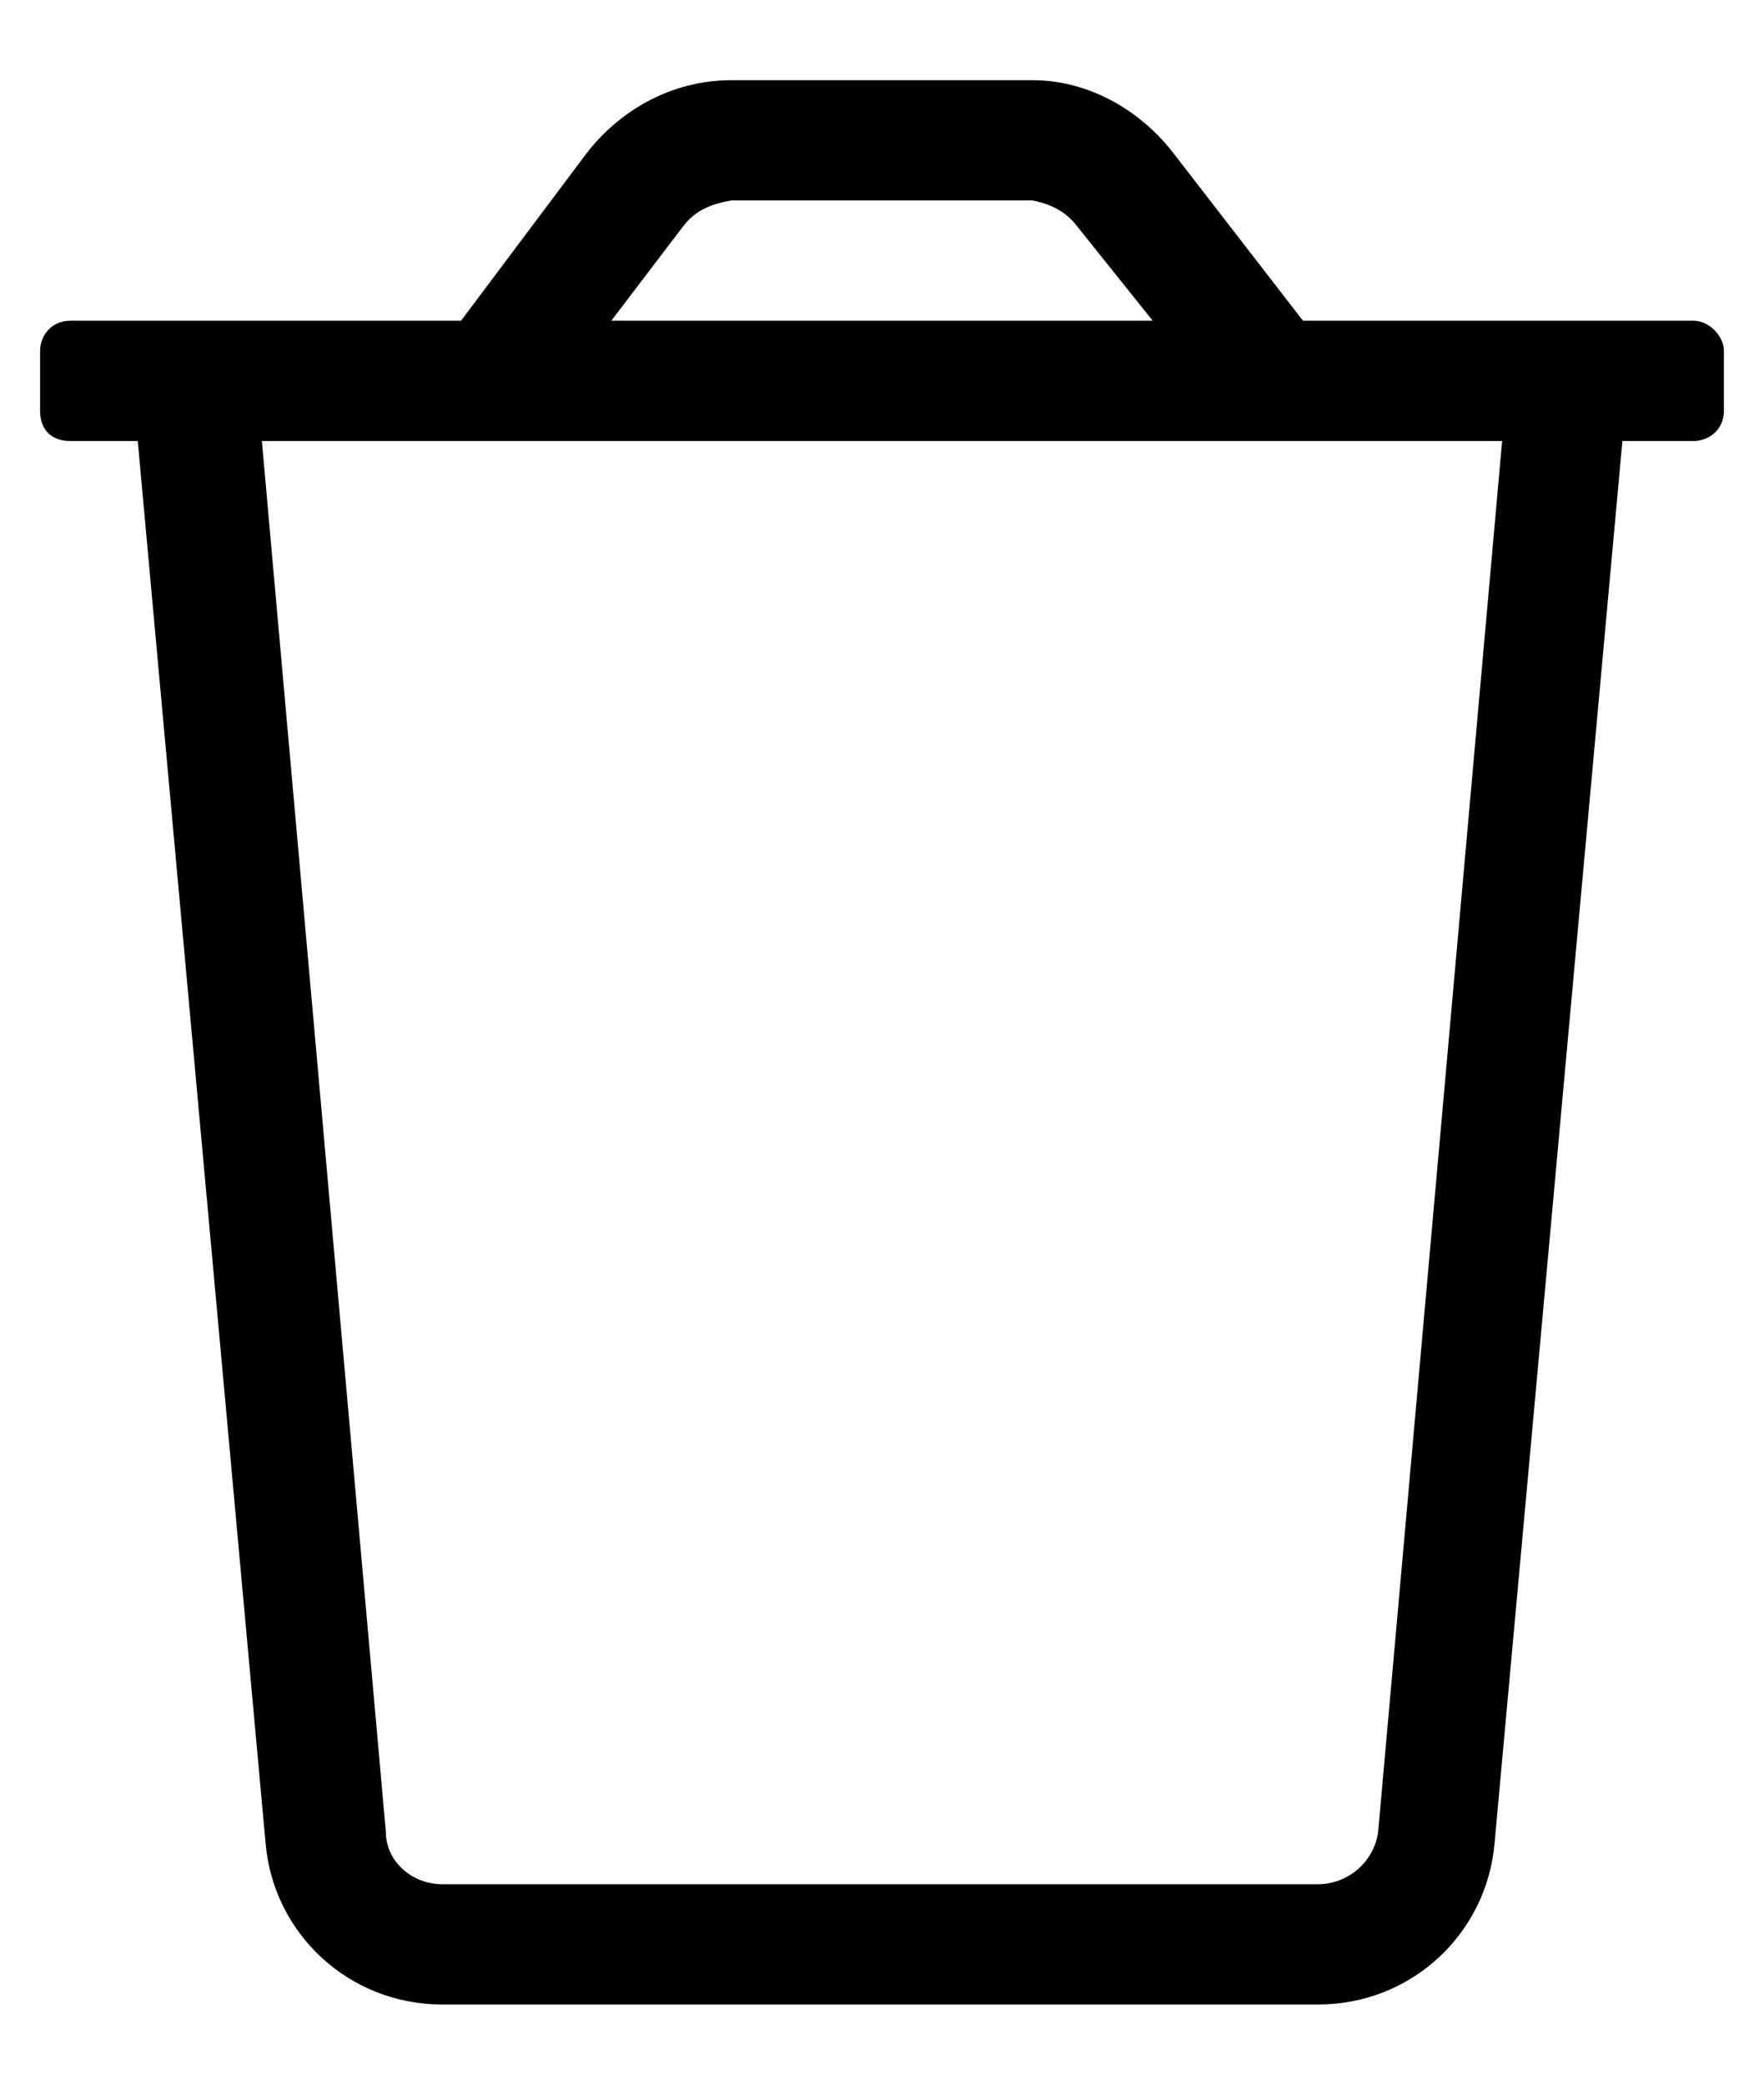 <svg width="11" height="13" viewBox="0 0 11 13" fill="none" xmlns="http://www.w3.org/2000/svg">
<path d="M10.562 2H8.125L7.328 0.969C7.117 0.688 6.789 0.5 6.438 0.5H4.562C4.188 0.5 3.859 0.688 3.648 0.969L2.875 2H0.438C0.32 2 0.25 2.094 0.25 2.188V2.562C0.25 2.68 0.32 2.75 0.438 2.75H0.859L1.656 11.492C1.703 12.055 2.172 12.5 2.758 12.5H8.219C8.805 12.5 9.273 12.055 9.32 11.492L10.117 2.75H10.562C10.656 2.75 10.75 2.68 10.75 2.562V2.188C10.75 2.094 10.656 2 10.562 2ZM4.258 1.414C4.328 1.32 4.422 1.273 4.562 1.25H6.438C6.555 1.273 6.648 1.32 6.719 1.414L7.188 2H3.812L4.258 1.414ZM8.594 11.422C8.57 11.609 8.406 11.75 8.219 11.75H2.758C2.57 11.75 2.406 11.609 2.406 11.422L1.633 2.75H9.367L8.594 11.422Z" fill="black"/>
</svg>
